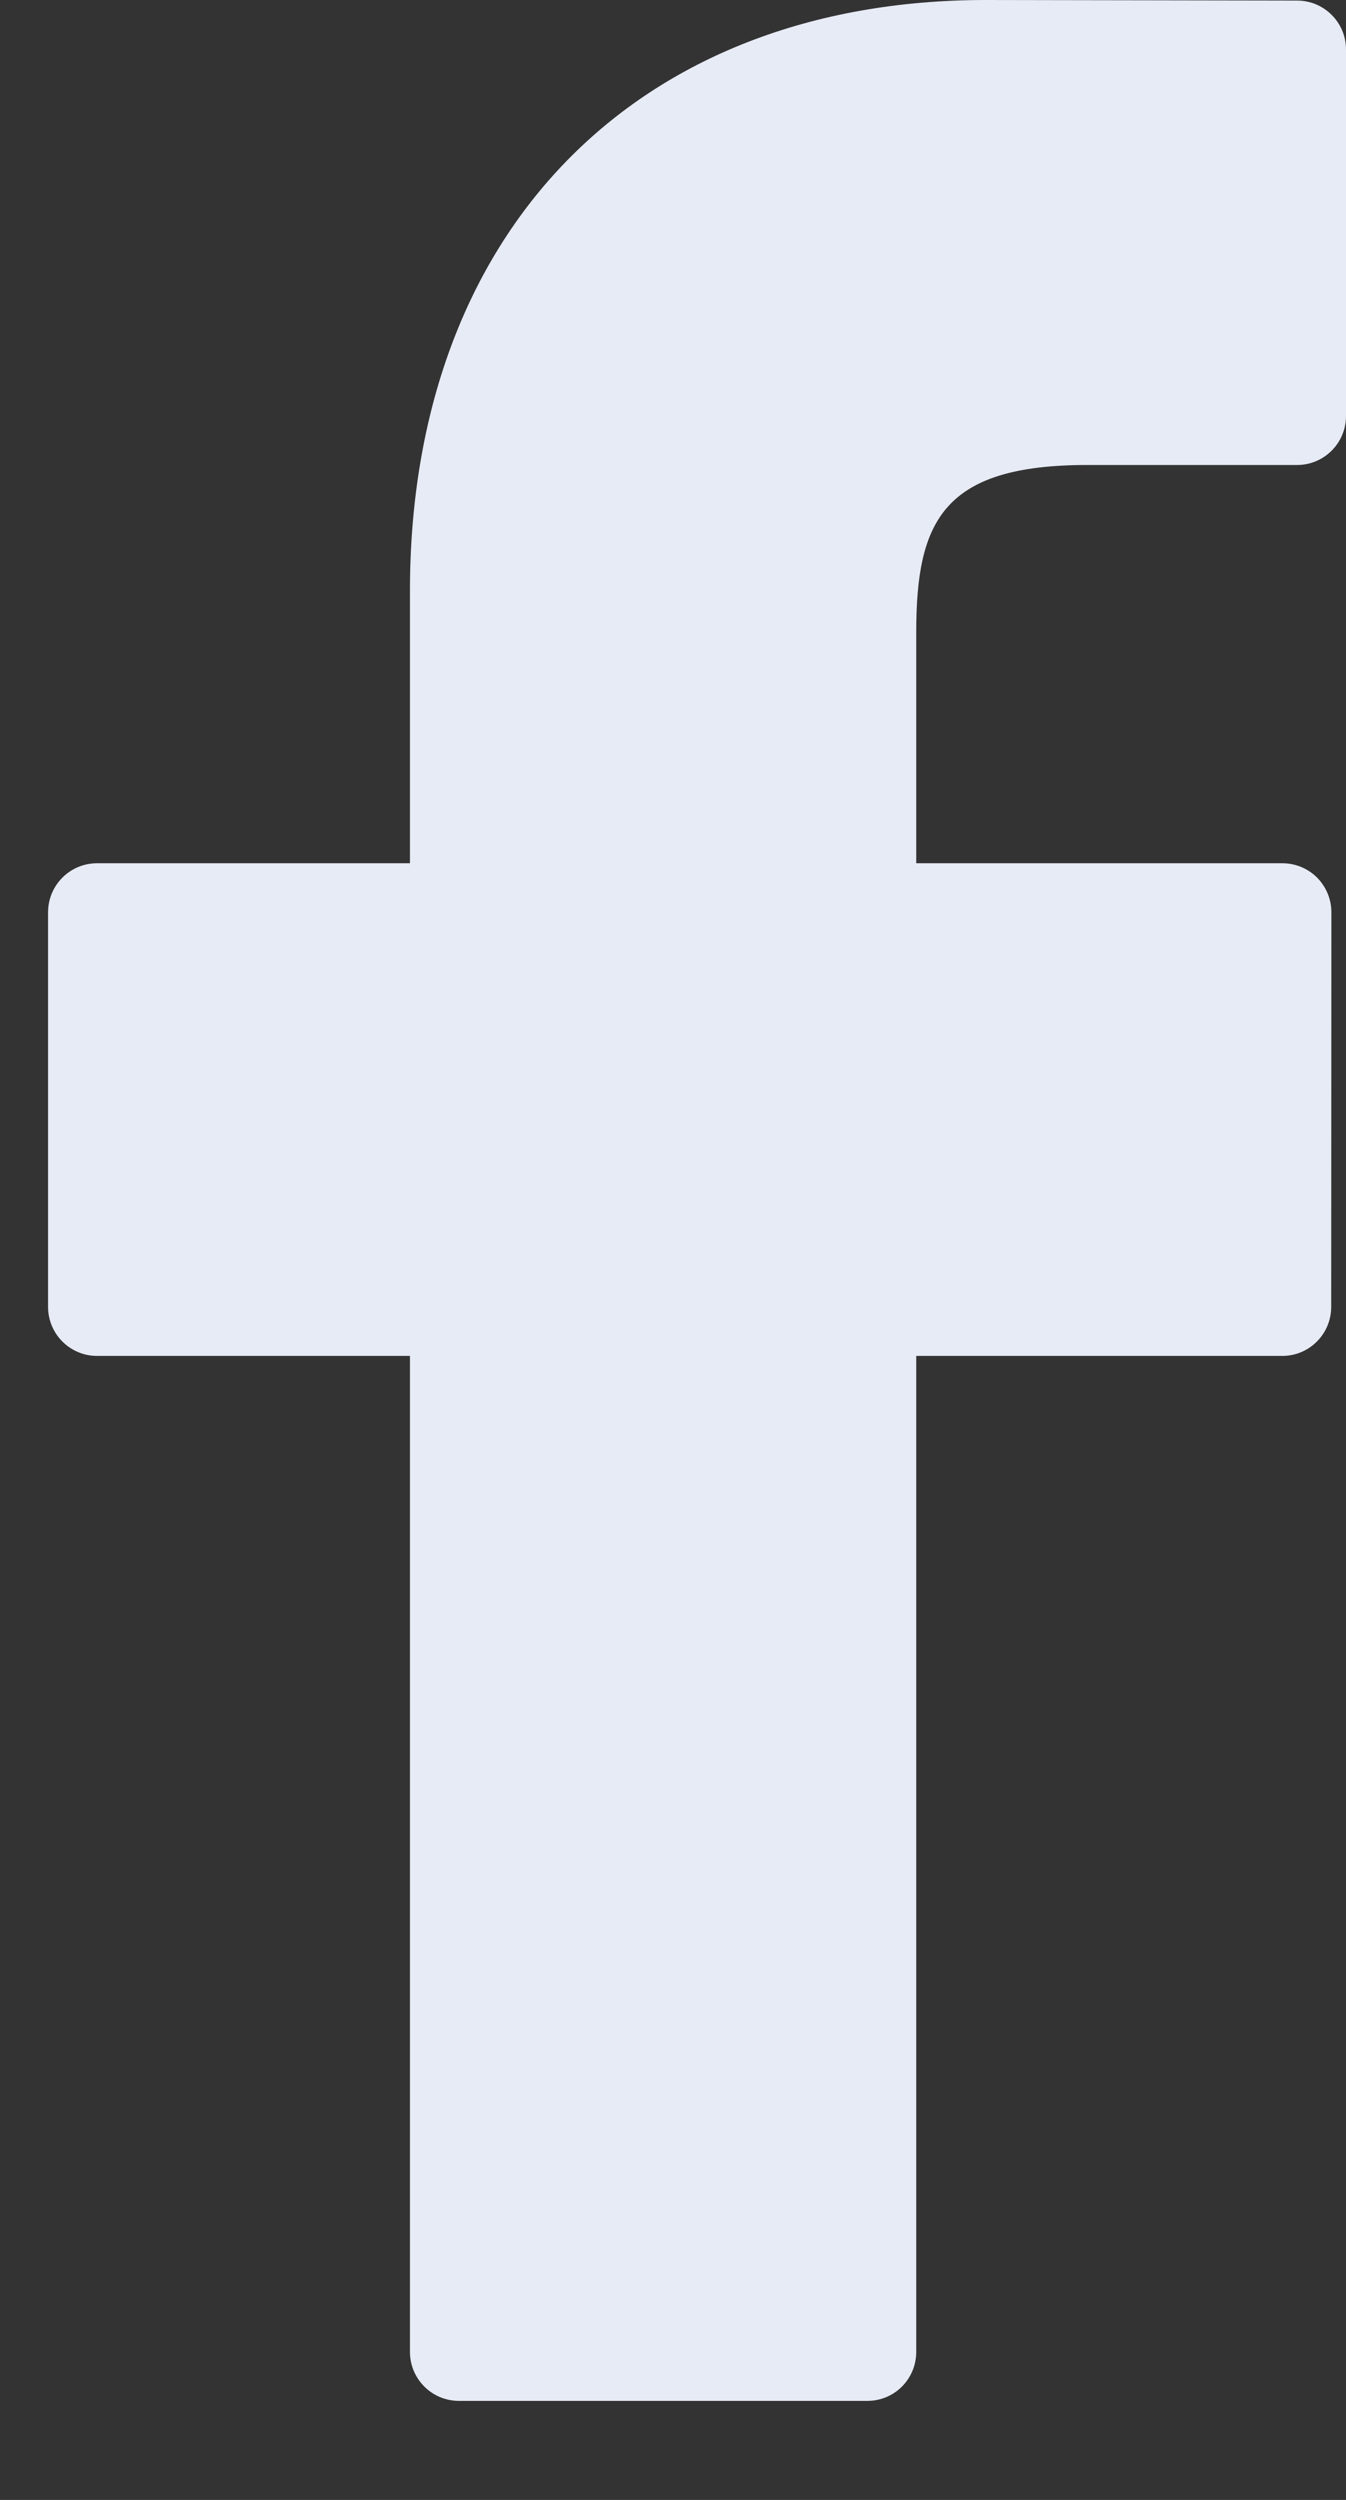 <svg width="7" height="13" viewBox="0 0 7 13" fill="none" xmlns="http://www.w3.org/2000/svg">
<rect x="0" y="0" width="7" height="13" fill="#333333" stroke="none"/>
<path d="M6.746 0.003L5.127 0C3.308 0 2.132 1.206 2.132 3.073V4.489H0.505C0.364 4.489 0.25 4.603 0.25 4.744V6.796C0.25 6.937 0.364 7.051 0.505 7.051H2.132V12.23C2.132 12.371 2.246 12.485 2.387 12.485H4.511C4.652 12.485 4.765 12.371 4.765 12.23V7.051H6.669C6.809 7.051 6.923 6.937 6.923 6.796L6.924 4.744C6.924 4.676 6.897 4.612 6.85 4.564C6.802 4.516 6.737 4.489 6.669 4.489H4.765V3.288C4.765 2.711 4.903 2.418 5.655 2.418L6.746 2.418C6.886 2.418 7 2.304 7 2.163V0.257C7 0.117 6.886 0.003 6.746 0.003Z" fill="#E7EBF5"/>
</svg>
